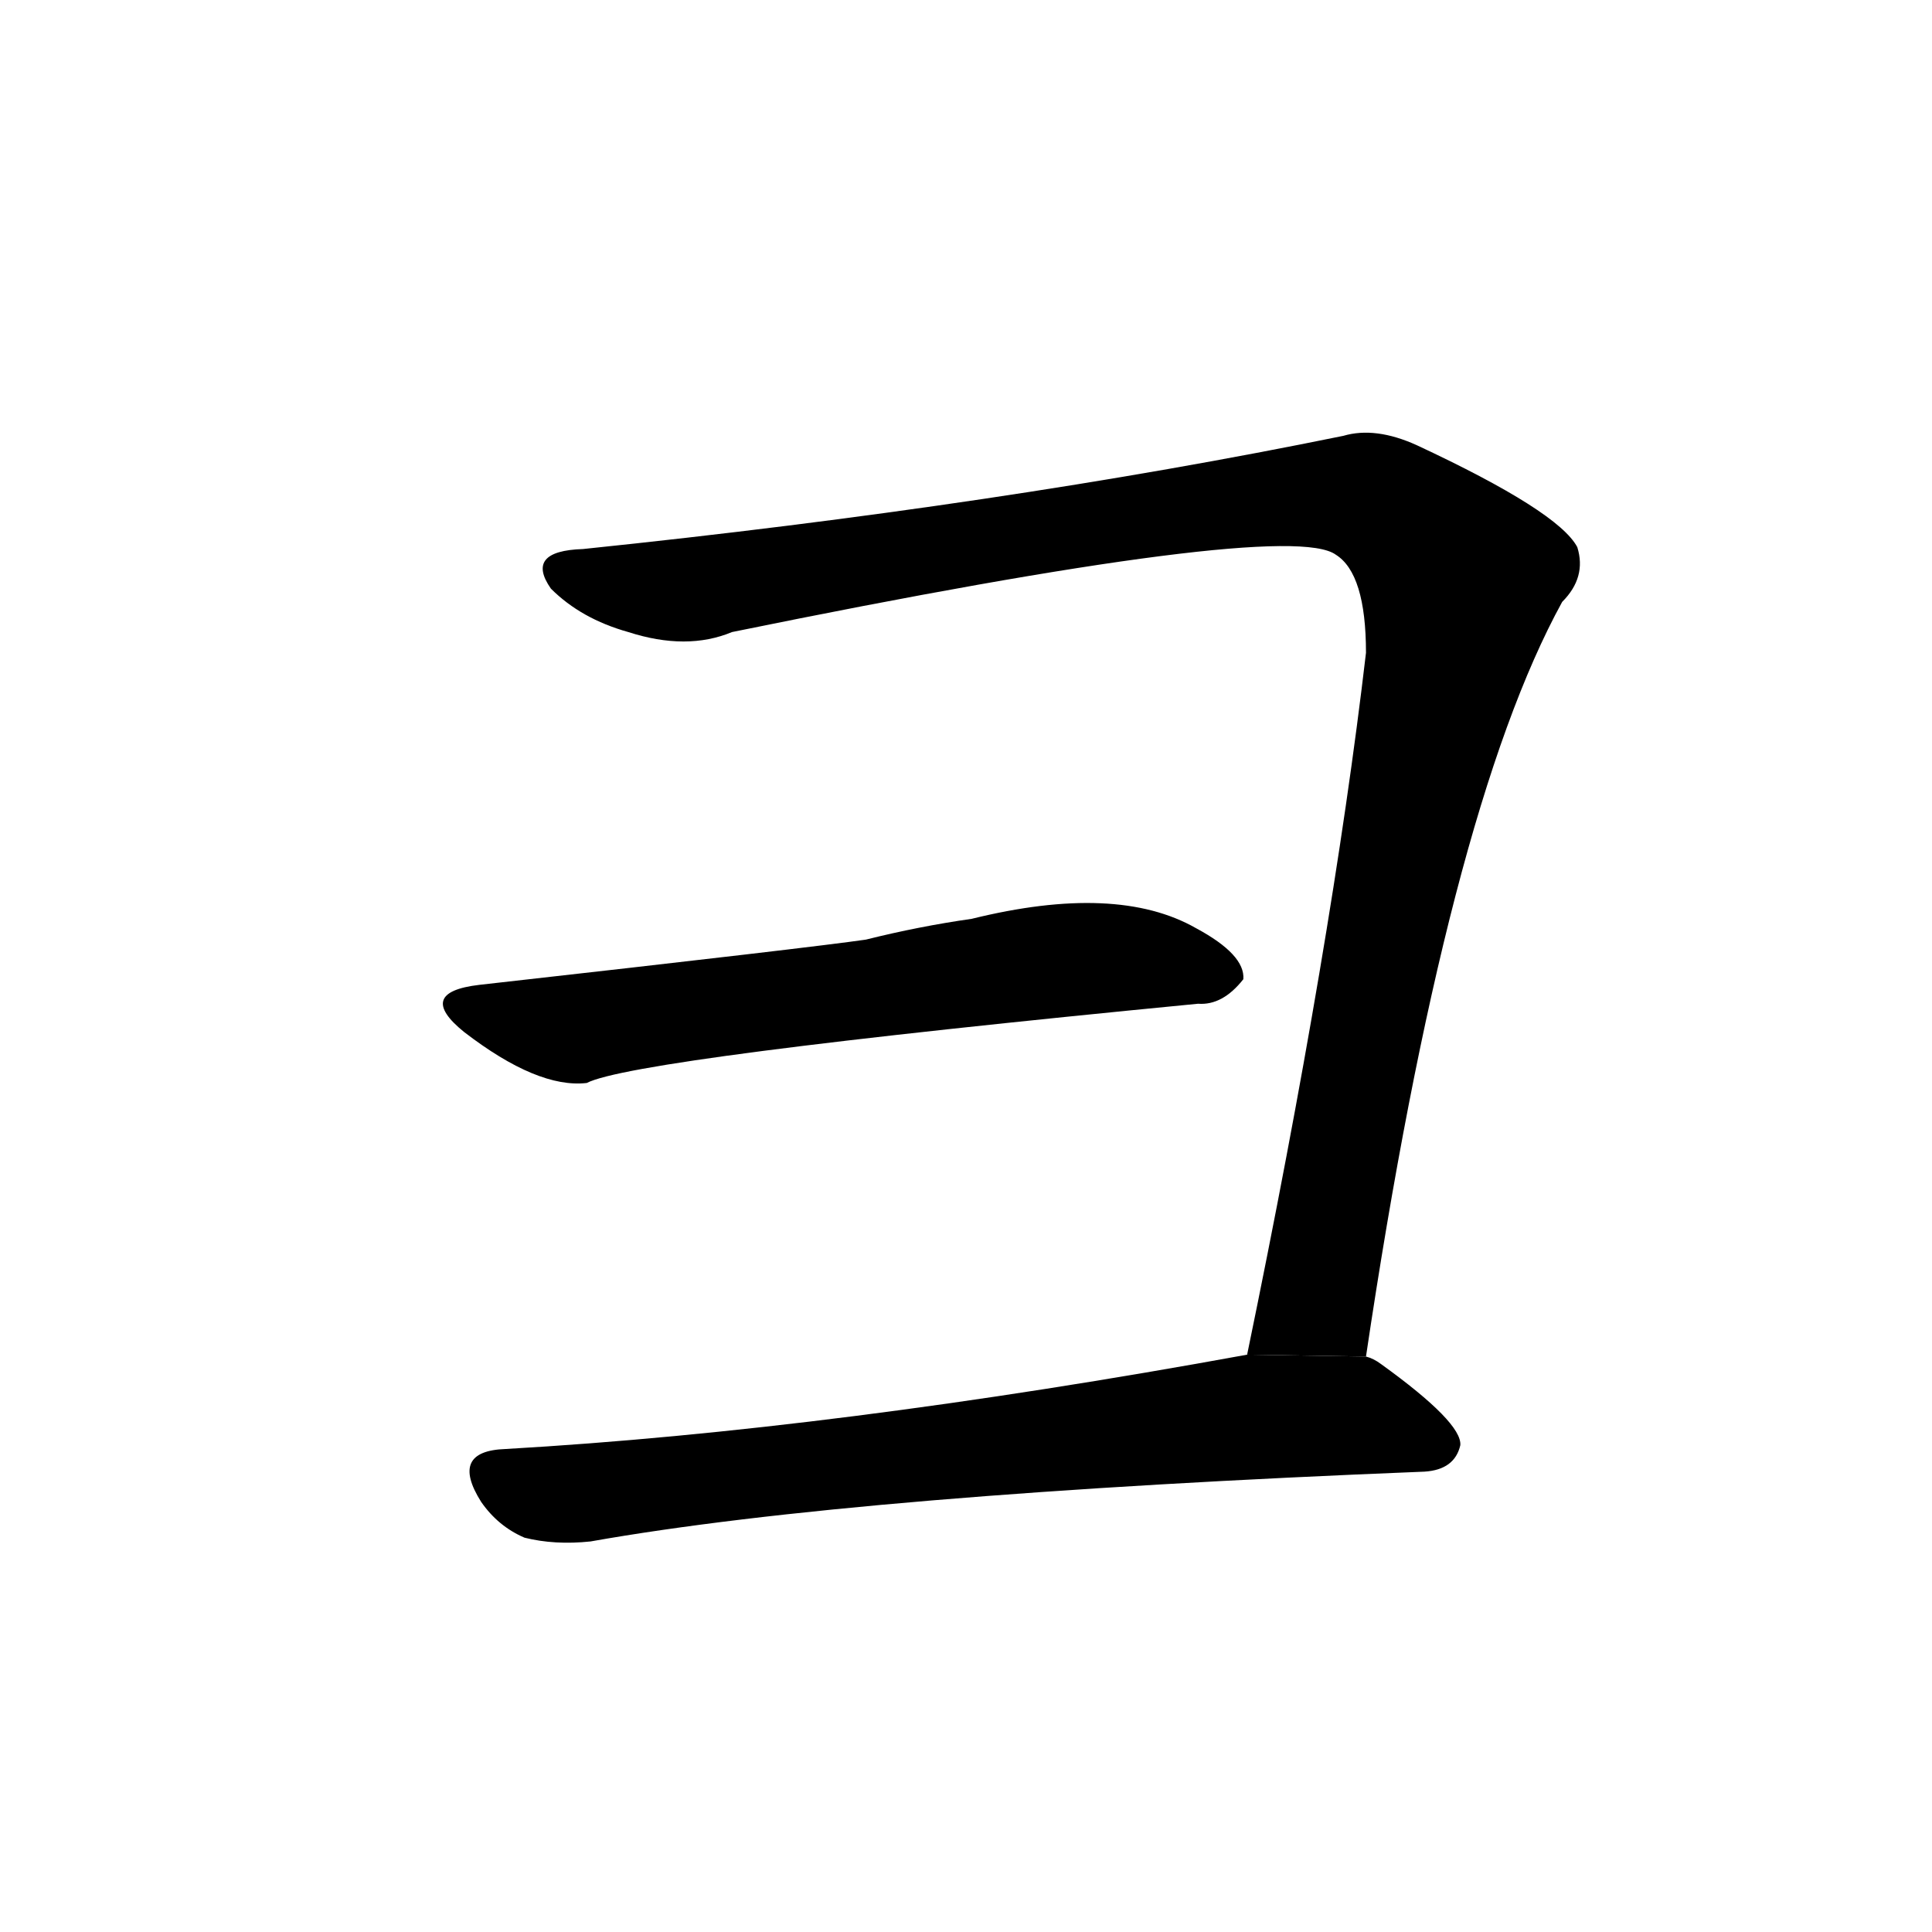 <svg version="1.1" width="64" height="64" viewBox="0 0 1024 1024" xmlns="http://www.w3.org/2000/svg">
<g transform="rotate(0,512,512) scale(1,-1) translate(0,-900)">
        <path d="M 724 181 Q 767 470 828 581 Q 841 594 836 610 Q 826 629 751 664 Q 729 674 712 669 Q 531 632 309 609 Q 278 608 292 588 Q 308 572 333 565 Q 364 555 388 565 Q 682 625 708 606 Q 724 596 724 554 Q 706 400 661 182 L 724 181 Z"></path>
        <path d="M 254 378 Q 220 374 246 353 Q 285 323 311 326 Q 336 339 635 368 Q 648 367 659 381 Q 660 394 634 408 Q 592 432 515 413 Q 487 409 459 402 Q 432 398 254 378 Z"></path>
        <path d="M 661 182 Q 442 142 268 132 Q 238 131 255 104 Q 264 91 278 85 Q 294 81 313 83 Q 454 108 755 120 Q 771 121 774 134 Q 775 146 732 177 Q 728 180 724 181 L 661 182 Z"></path>
</g>
</svg>